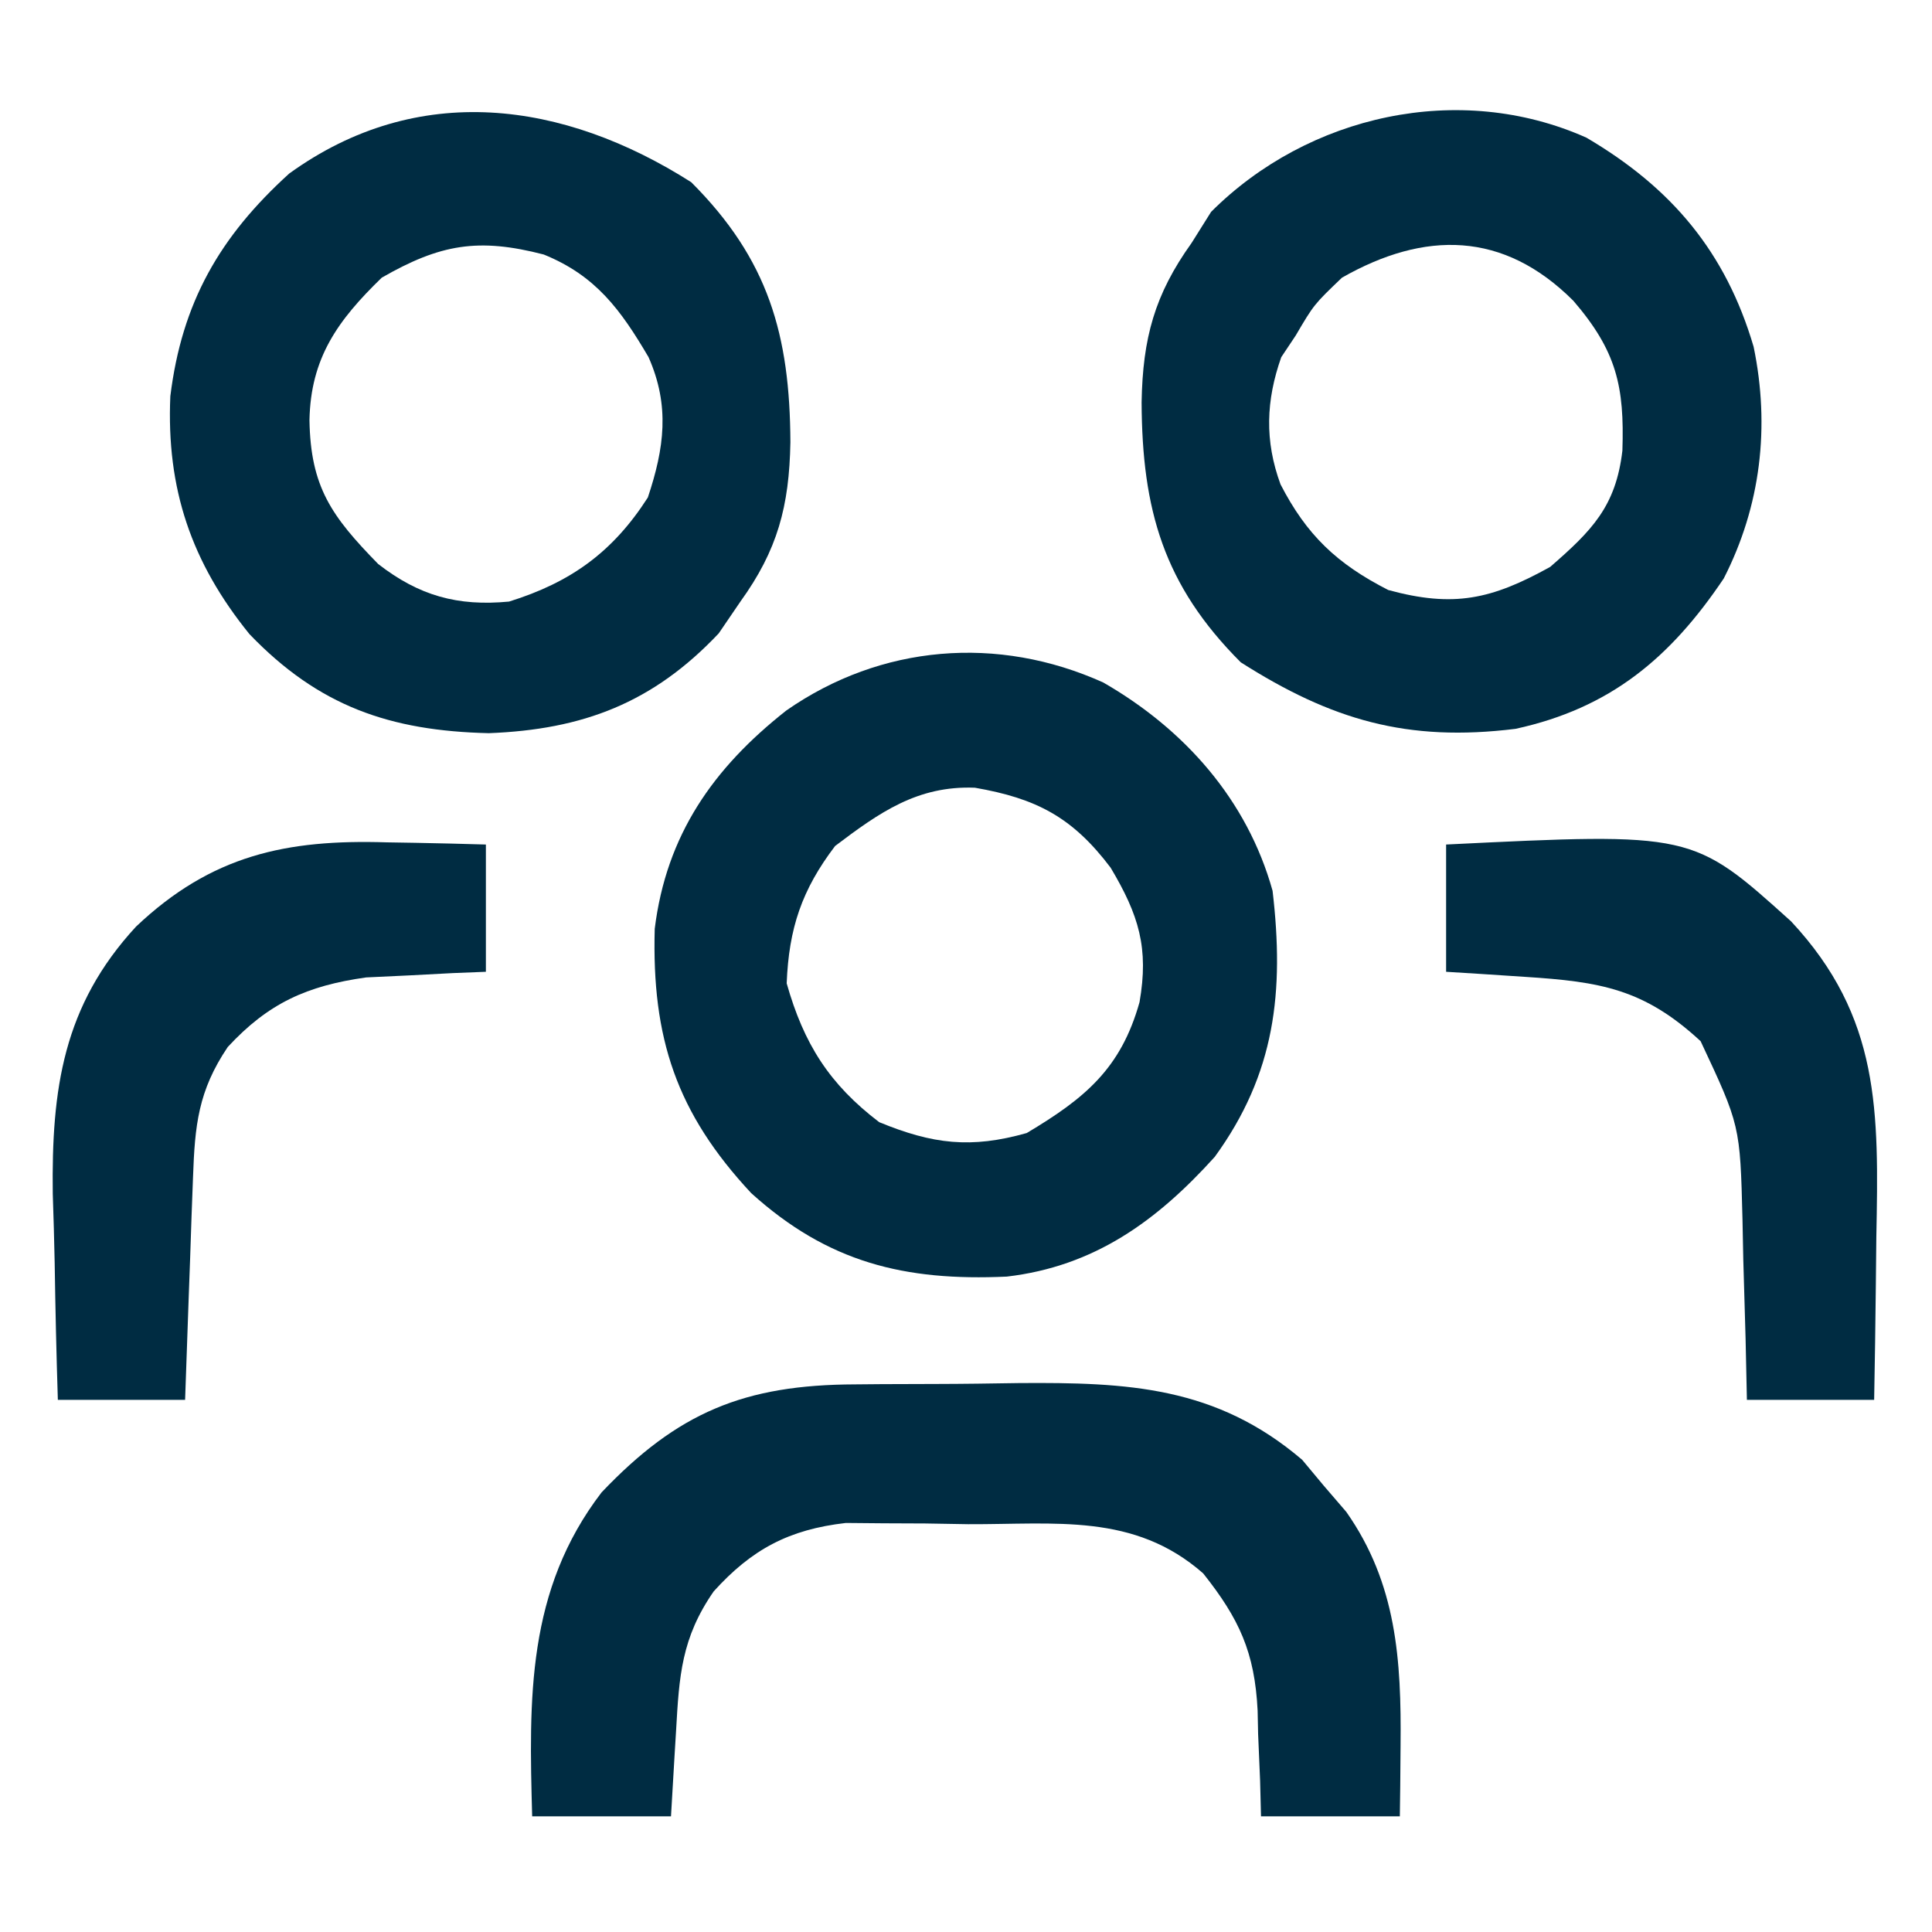 <?xml version="1.0" encoding="UTF-8"?>
<svg version="1.1" xmlns="http://www.w3.org/2000/svg" width="167" height="167">
<path d="M0 0 C7.365 4.327 12.044 9.882 14.457 18.078 C15.883 24.98 15.082 31.827 11.875 38.102 C7.252 44.986 2.048 49.321 -6.125 51.102 C-15.487 52.264 -22.045 50.334 -29.875 45.352 C-36.543 38.684 -38.406 32.162 -38.446 22.872 C-38.347 17.33 -37.323 13.569 -34.125 9.102 C-33.29 7.771 -33.29 7.771 -32.438 6.414 C-24.059 -1.964 -10.991 -4.9 0 0 Z M-21.125 12.102 C-23.549 14.422 -23.549 14.422 -25.125 17.102 C-25.538 17.72 -25.95 18.339 -26.375 18.977 C-27.696 22.72 -27.822 26.209 -26.438 29.969 C-24.185 34.342 -21.573 36.834 -17.125 39.102 C-11.483 40.64 -8.211 39.927 -3.125 37.102 C0.462 33.983 2.552 31.884 3.113 27.051 C3.295 21.513 2.62 18.454 -1.125 14.102 C-7.164 8.062 -13.967 8.032 -21.125 12.102 Z " fill="#002C42" transform="translate(137.125,11.898)"/>
<path d="M0 0 C6.668 6.668 8.531 13.19 8.571 22.48 C8.473 28.009 7.461 31.8 4.25 36.25 C3.631 37.157 3.013 38.065 2.375 39 C-3.311 45.02 -9.377 47.313 -17.5 47.625 C-26.051 47.424 -32.207 45.293 -38.188 39.062 C-43.214 32.858 -45.375 26.492 -45.027 18.504 C-44.032 10.417 -40.775 4.719 -34.75 -0.75 C-23.625 -8.786 -11.035 -7.022 0 0 Z M-26.75 8.25 C-30.576 11.958 -32.892 15.2 -33 20.562 C-32.907 26.355 -31.088 28.881 -27.062 33 C-23.538 35.742 -20.2 36.675 -15.75 36.25 C-10.432 34.596 -6.785 31.984 -3.75 27.25 C-2.332 22.996 -1.826 19.34 -3.691 15.121 C-6.087 11.043 -8.246 8.073 -12.75 6.25 C-18.396 4.786 -21.695 5.348 -26.75 8.25 Z " fill="#002C42" transform="translate(59.75,15.75)"/>
<path d="M0 0 C7.019 4.04 12.434 10.139 14.625 18 C15.644 26.72 14.864 33.8 9.625 41 C4.619 46.54 -0.777 50.463 -8.352 51.348 C-17.189 51.751 -23.804 50.13 -30.441 44.133 C-36.903 37.199 -39.042 30.733 -38.781 21.285 C-37.778 13.175 -33.732 7.392 -27.395 2.406 C-19.228 -3.28 -9.126 -4.124 0 0 Z M-23.188 14.125 C-26.069 17.912 -27.187 21.247 -27.375 26 C-25.897 31.218 -23.696 34.712 -19.375 38 C-14.765 39.898 -11.45 40.305 -6.625 38.938 C-1.577 35.928 1.514 33.364 3.125 27.625 C3.938 22.961 3.077 20.112 0.625 16 C-2.689 11.613 -5.813 10.012 -11.102 9.09 C-16.072 8.893 -19.366 11.238 -23.188 14.125 Z " fill="#002C42" transform="translate(95.375,59)"/>
<path d="M0 0 C0.747 -0.007 1.494 -0.013 2.264 -0.02 C3.838 -0.03 5.412 -0.035 6.986 -0.035 C9.37 -0.039 11.751 -0.075 14.135 -0.113 C23.566 -0.185 31.2 0.176 38.633 6.52 C39.253 7.263 39.873 8.007 40.512 8.773 C41.15 9.515 41.788 10.256 42.445 11.02 C46.796 17.207 47.212 23.829 47.137 31.211 C47.128 32.363 47.119 33.516 47.109 34.703 C47.098 35.572 47.086 36.441 47.074 37.336 C43.114 37.336 39.154 37.336 35.074 37.336 C35.048 36.323 35.023 35.31 34.996 34.266 C34.94 32.914 34.882 31.562 34.824 30.211 C34.81 29.546 34.796 28.881 34.781 28.195 C34.534 23.161 33.185 20.252 30.074 16.336 C24.109 11.094 17.289 12.117 9.762 12.086 C7.926 12.055 7.926 12.055 6.053 12.023 C4.867 12.018 3.682 12.013 2.461 12.008 C1.38 11.998 0.3 11.989 -0.814 11.979 C-5.721 12.542 -8.945 14.249 -12.238 17.898 C-15.024 21.922 -15.219 25.181 -15.488 29.961 C-15.531 30.667 -15.575 31.374 -15.619 32.102 C-15.725 33.846 -15.826 35.591 -15.926 37.336 C-19.886 37.336 -23.846 37.336 -27.926 37.336 C-28.205 27.172 -28.412 17.806 -21.926 9.336 C-15.348 2.421 -9.603 0.03 0 0 Z " fill="#002C42" transform="translate(73.926,119.664)"/>
<path d="M0 0 C21.296 -1.044 21.296 -1.044 29.824 6.645 C37.549 14.931 37.396 23.07 37.188 33.938 C37.172 35.303 37.159 36.668 37.146 38.033 C37.111 41.356 37.062 44.678 37 48 C33.37 48 29.74 48 26 48 C25.963 46.265 25.925 44.53 25.887 42.742 C25.821 40.453 25.755 38.164 25.688 35.875 C25.665 34.733 25.642 33.591 25.619 32.414 C25.413 24.276 25.413 24.276 22 17 C17.109 12.476 13.344 11.857 6.812 11.438 C5.54 11.354 4.268 11.27 2.957 11.184 C1.493 11.093 1.493 11.093 0 11 C0 7.37 0 3.74 0 0 Z " fill="#002C42" transform="translate(125,73)"/>
<path d="M0 0 C1.24 0.02 1.24 0.02 2.506 0.041 C4.525 0.076 6.544 0.13 8.562 0.188 C8.562 3.817 8.562 7.447 8.562 11.188 C7.621 11.225 6.68 11.262 5.711 11.301 C3.843 11.399 3.843 11.399 1.938 11.5 C0.093 11.587 0.093 11.587 -1.789 11.676 C-6.898 12.392 -10.245 13.898 -13.75 17.688 C-16.311 21.481 -16.595 24.473 -16.754 28.949 C-16.796 30.067 -16.838 31.186 -16.881 32.338 C-16.92 33.505 -16.959 34.672 -17 35.875 C-17.043 37.054 -17.086 38.233 -17.131 39.447 C-17.237 42.361 -17.338 45.274 -17.438 48.188 C-21.067 48.188 -24.698 48.188 -28.438 48.188 C-28.563 44.241 -28.653 40.295 -28.712 36.347 C-28.749 34.356 -28.813 32.365 -28.877 30.375 C-28.991 21.331 -27.989 14.12 -21.681 7.284 C-15.162 1.106 -8.687 -0.273 0 0 Z " fill="#002C42" transform="translate(33.438,72.812)"/>
</svg>
